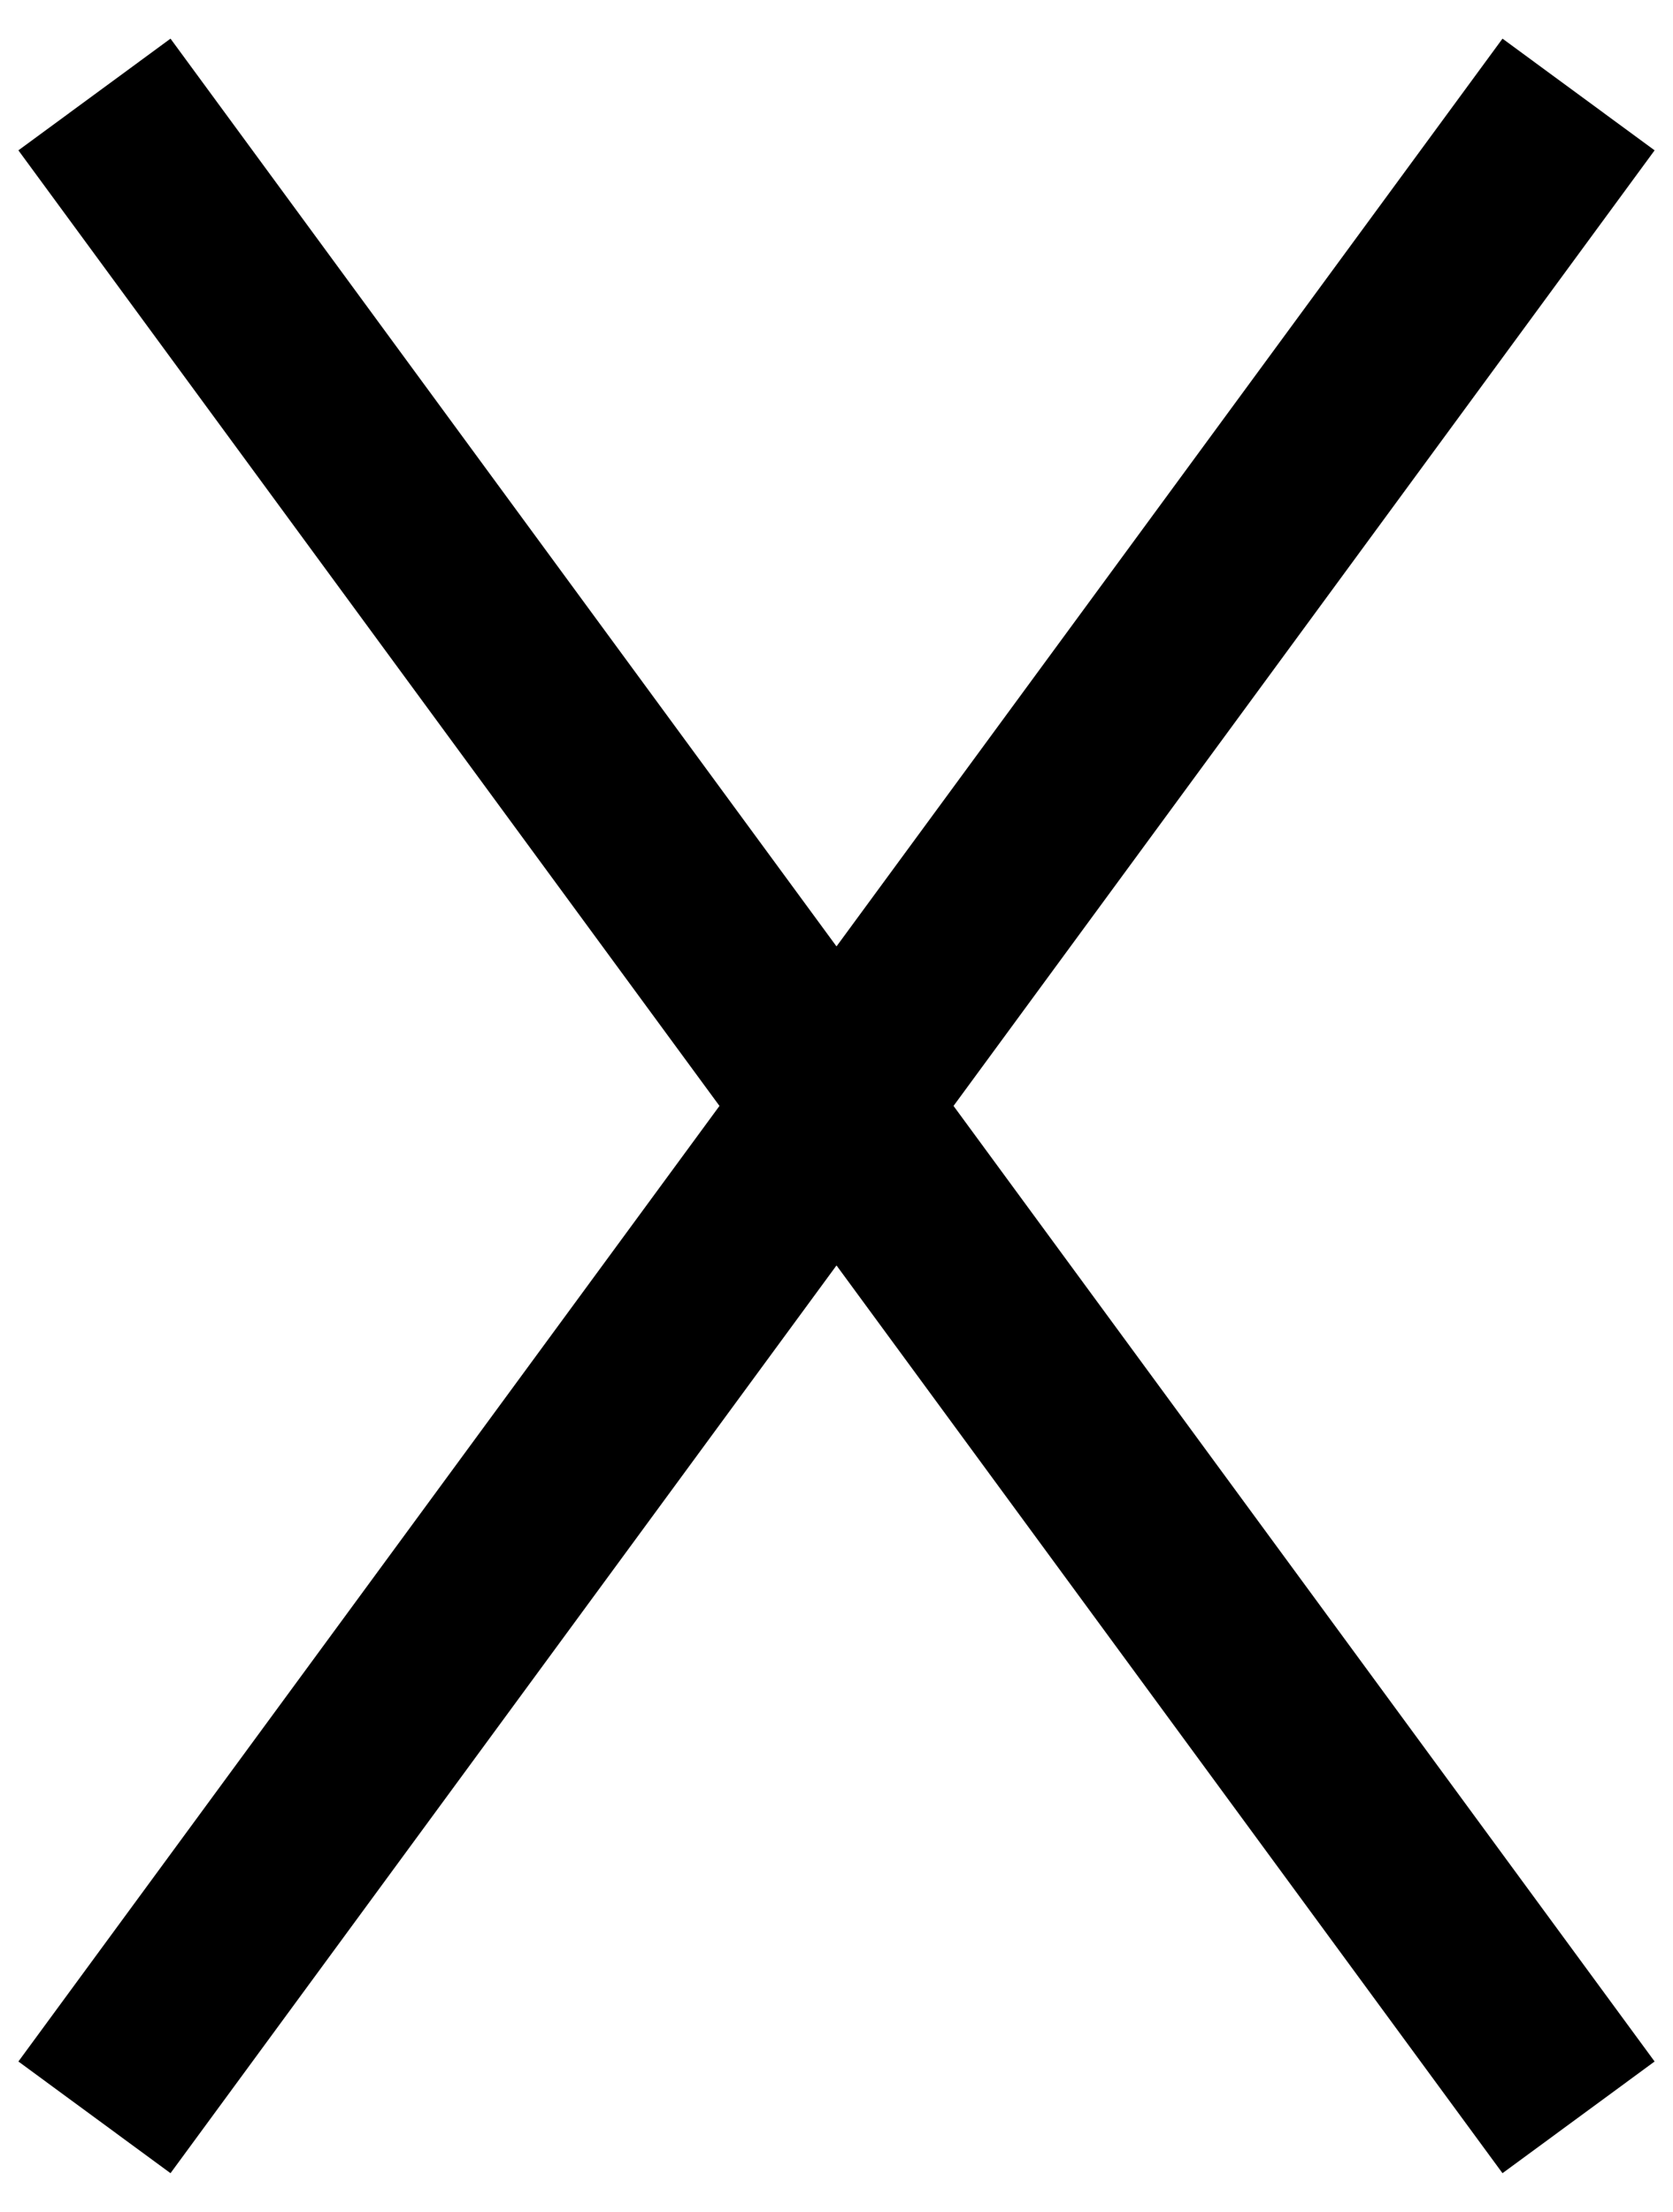 <?xml version="1.0" encoding="UTF-8" standalone="no"?>
<svg
   xmlns:dc="http://purl.org/dc/elements/1.1/"
   xmlns:cc="http://creativecommons.org/ns#"
   xmlns:rdf="http://www.w3.org/1999/02/22-rdf-syntax-ns#"
   xmlns:svg="http://www.w3.org/2000/svg"
   xmlns="http://www.w3.org/2000/svg"
   xmlns:sodipodi="http://sodipodi.sourceforge.net/DTD/sodipodi-0.dtd"
   xmlns:inkscape="http://www.inkscape.org/namespaces/inkscape"
   width="9.72"
   height="12.845"
   viewBox="0 0 7.776 10.276"
   version="1.2"
   id="svg3043"
   inkscape:version="0.48.4 r9939"
   sodipodi:docname="25.45.svg">
  <sodipodi:namedview
     pagecolor="#ffffff"
     bordercolor="#666666"
     borderopacity="1"
     objecttolerance="10"
     gridtolerance="10"
     guidetolerance="10"
     inkscape:pageopacity="0"
     inkscape:pageshadow="2"
     inkscape:window-width="513"
     inkscape:window-height="452"
     id="namedview3059"
     showgrid="false"
     inkscape:zoom="0.22422803"
     inkscape:cx="4.5473375"
     inkscape:cy="6.1733156"
     inkscape:window-x="639"
     inkscape:window-y="491"
     inkscape:window-maximized="0"
     inkscape:current-layer="svg3043" />
  <defs
     id="defs3045">
    <clipPath
       id="clip1">
      <path
         d="m 0,0.102 595,0 0,841.797 -595,0 z m 0,0"
         id="path3048"
         inkscape:connector-curvature="0" />
    </clipPath>
  </defs>
  <path
     inkscape:connector-curvature="0"
     id="path3055"
     d="M 0.439,0.439 7.337,9.837"
     style="fill:none;stroke:#000000;stroke-width:0.877;stroke-linecap:butt;stroke-linejoin:round;stroke-miterlimit:10;stroke-opacity:1" />
  <path
     inkscape:connector-curvature="0"
     id="path3057"
     d="M 7.337,0.439 0.439,9.837"
     style="fill:none;stroke:#000000;stroke-width:0.877;stroke-linecap:butt;stroke-linejoin:round;stroke-miterlimit:10;stroke-opacity:1" />
</svg>
